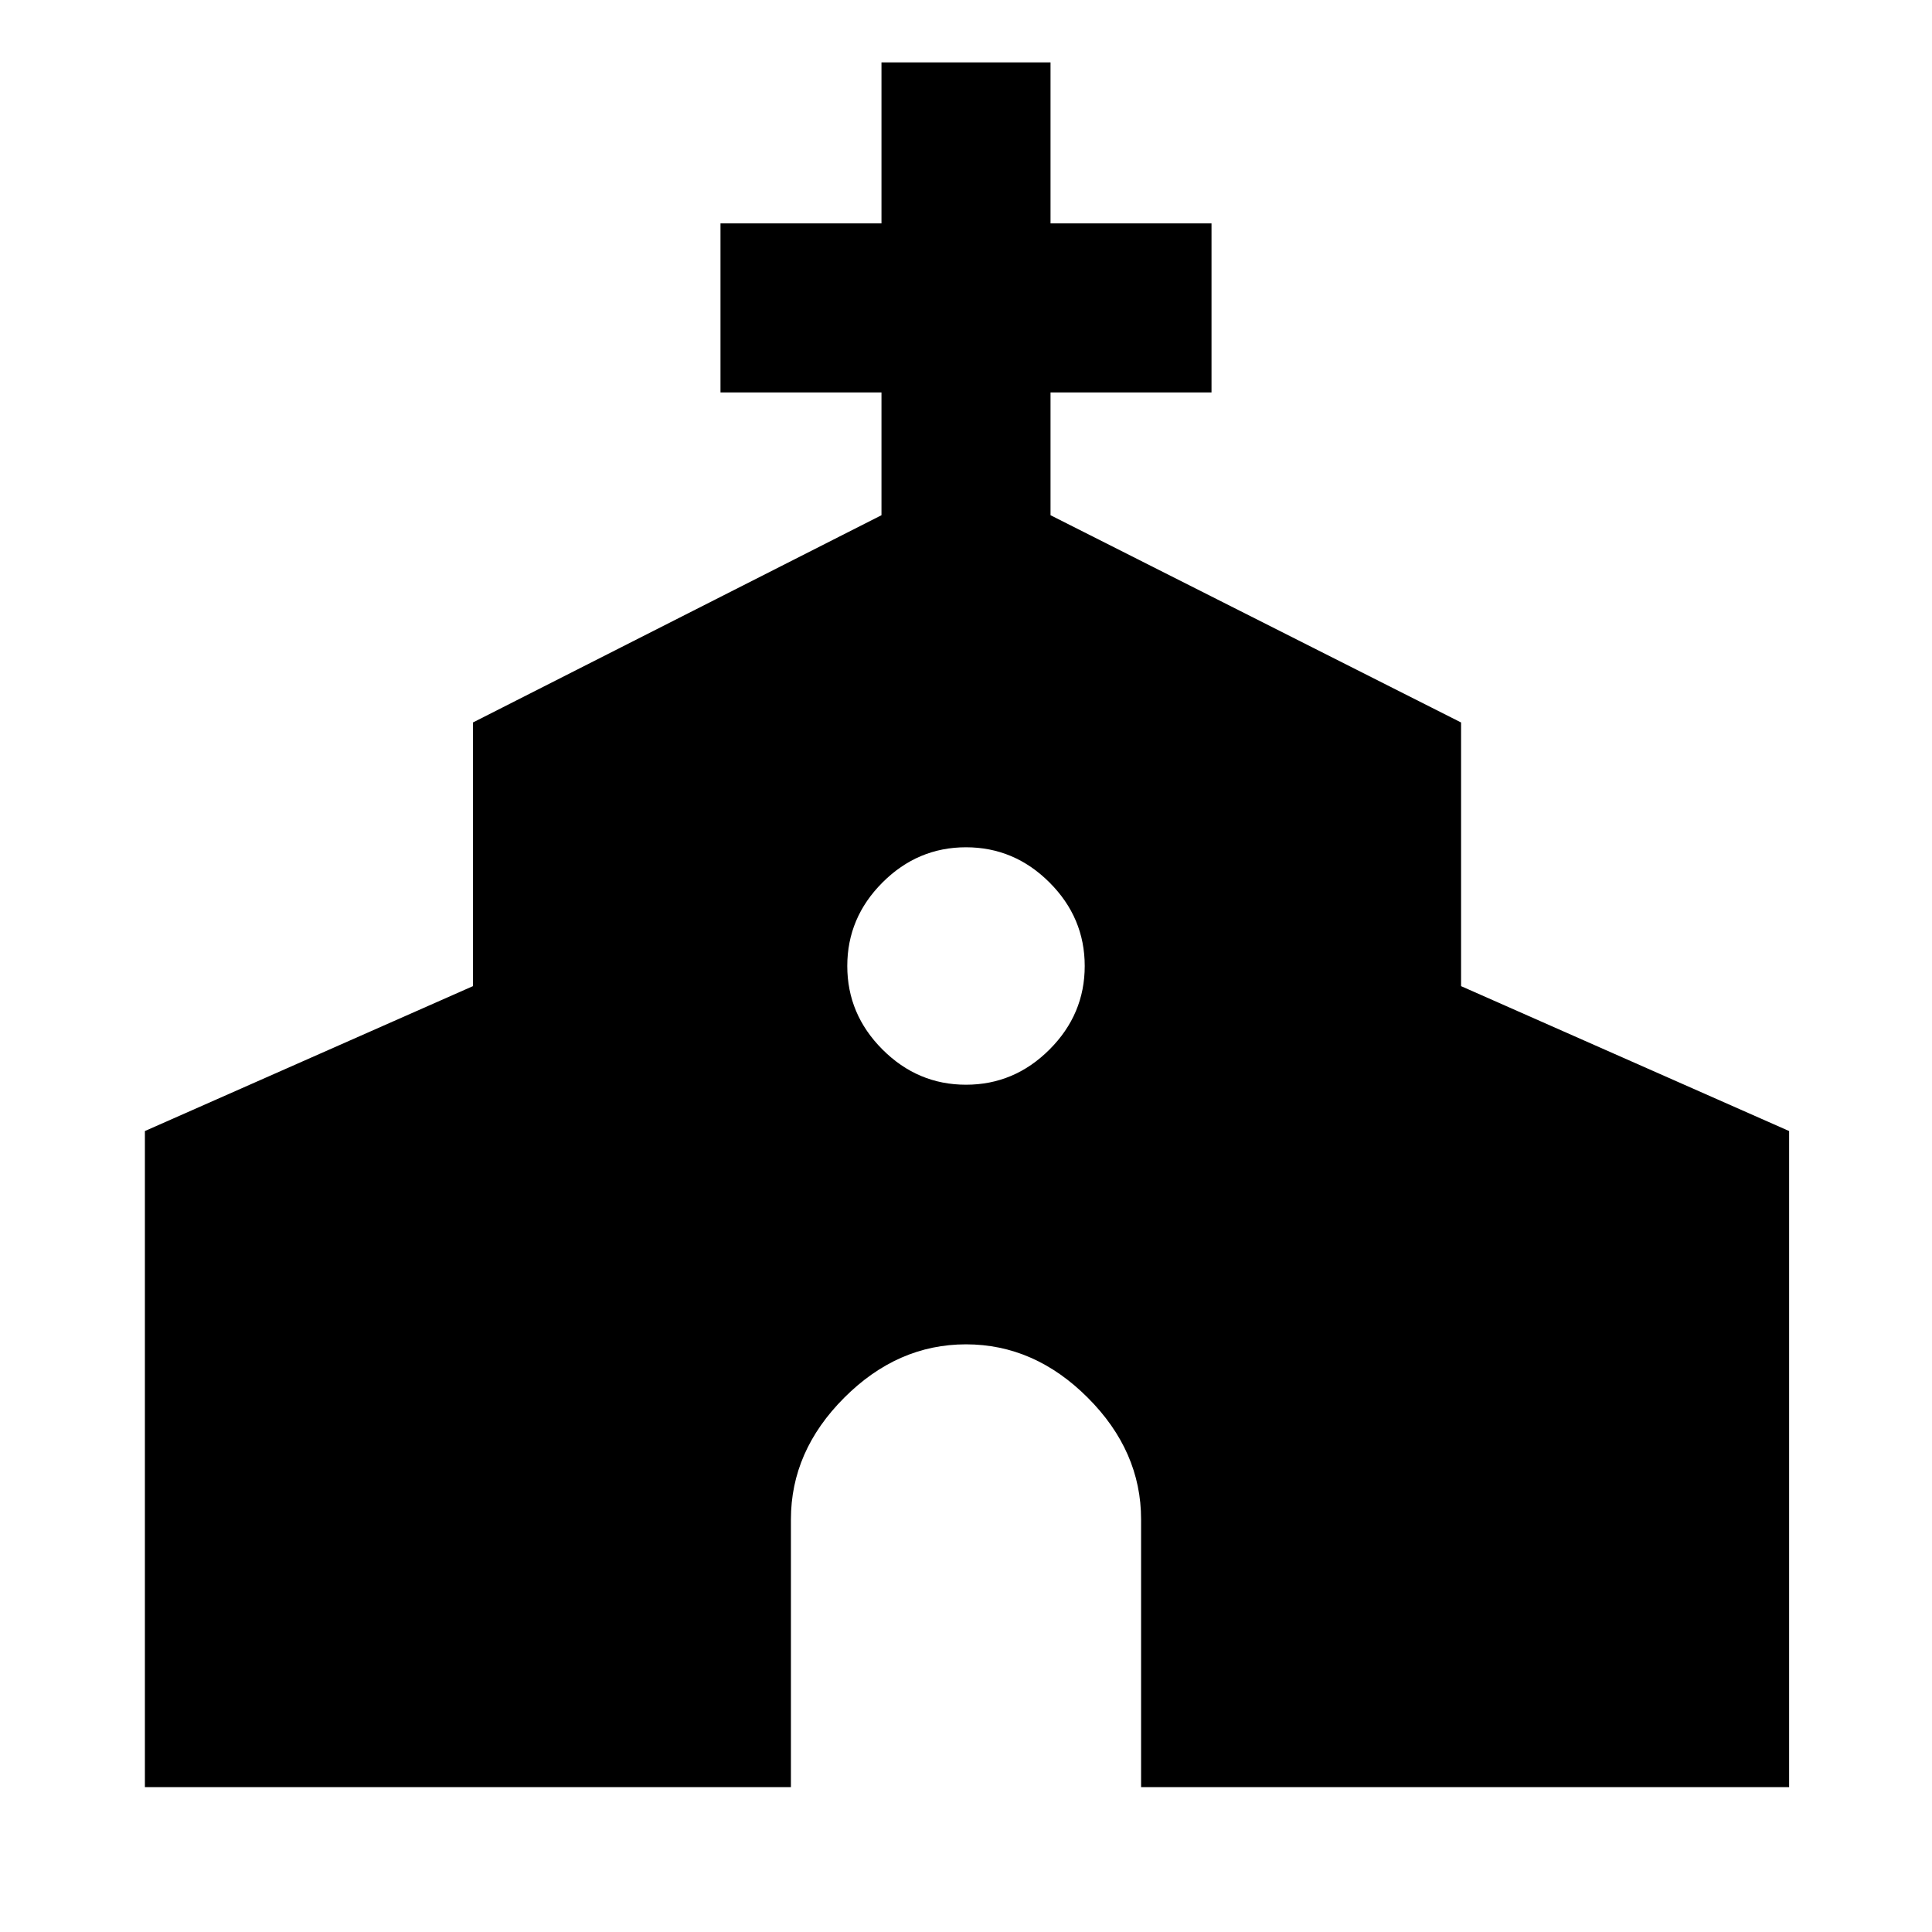 <svg xmlns="http://www.w3.org/2000/svg" height="40" width="40"><path d="M3 37V23.417l6.792-3v-5.459l8.458-4.291V8.125h-3.333v-3.5h3.333V1.292h3.5v3.333h3.333v3.5H21.75v2.542l8.5 4.291v5.459l6.792 3V37H23.625v-5.542q0-1.416-1.104-2.52-1.104-1.105-2.521-1.105-1.417 0-2.521 1.105-1.104 1.104-1.104 2.52V37Zm17-14.542q1 0 1.729-.729.729-.729.729-1.729t-.729-1.729Q21 17.542 20 17.542t-1.729.729Q17.542 19 17.542 20t.729 1.729q.729.729 1.729.729Z"/></svg>
